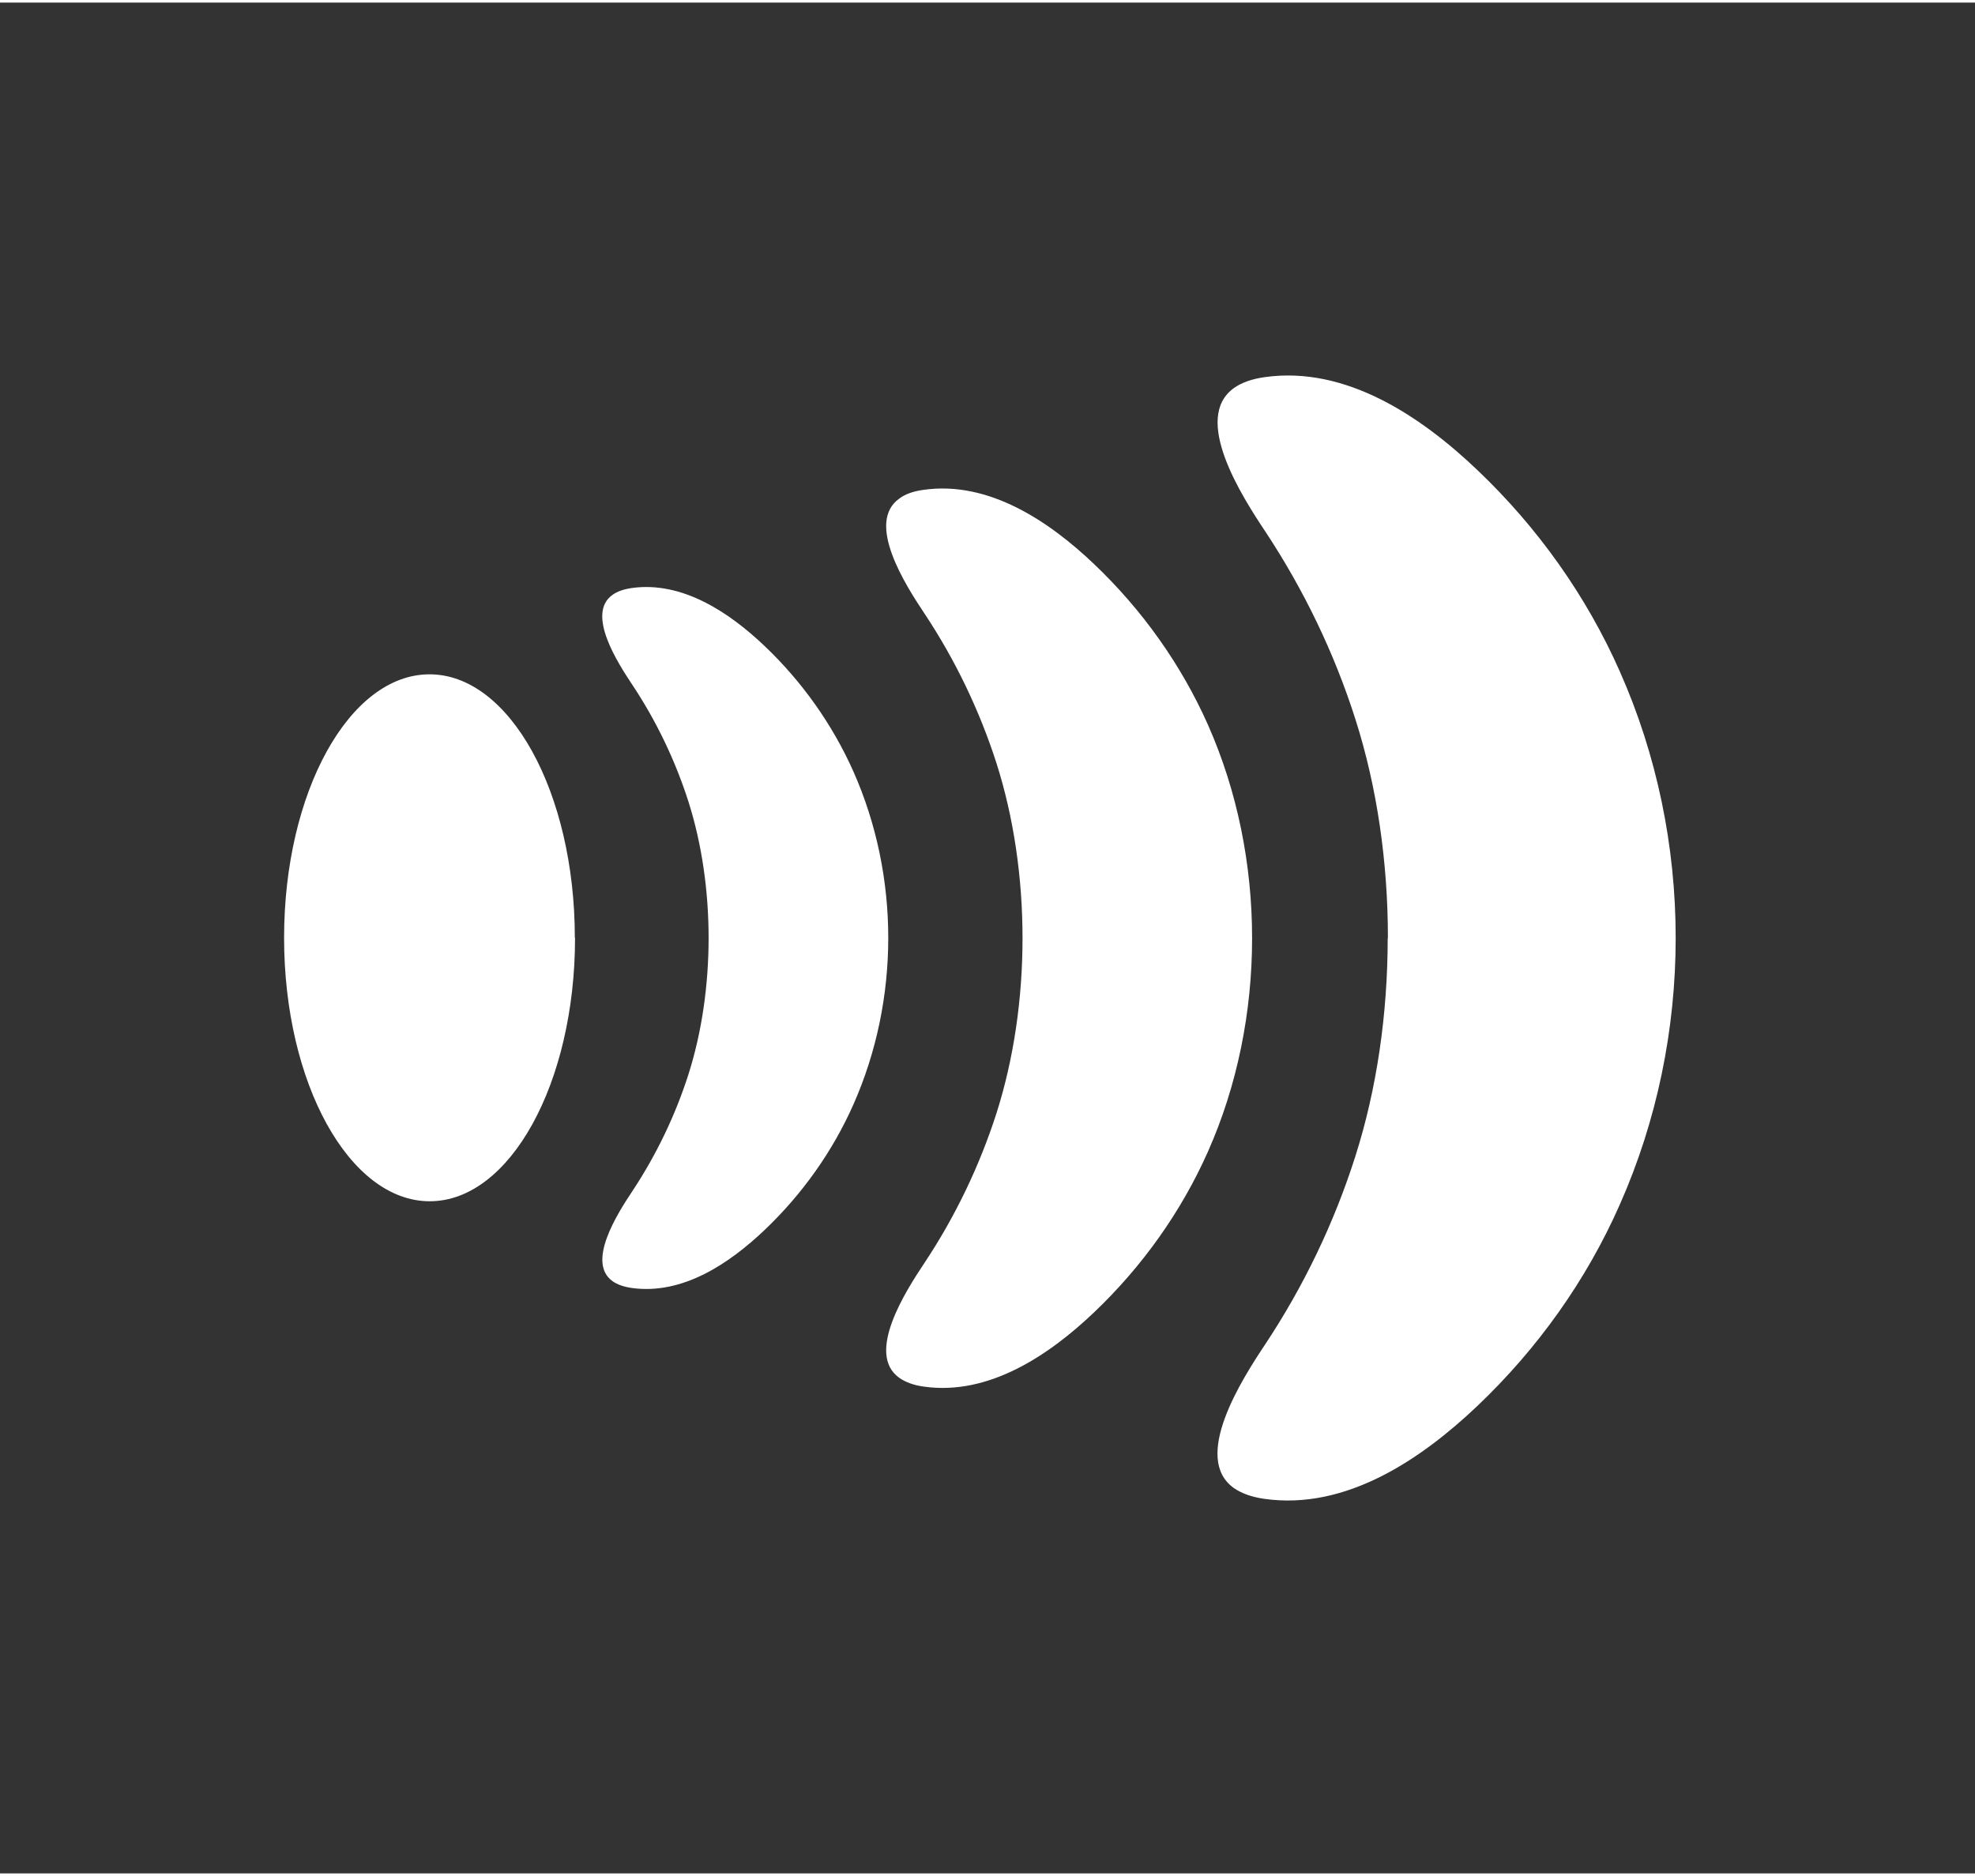 <svg xmlns:xlink="http://www.w3.org/1999/xlink" viewBox="0 0 19 18" color="text" width="20" xmlns="http://www.w3.org/2000/svg" class="sc-grXZZQ ktVOoD" height="19" ><rect x="0" y="0" width="19" height="18" fill="#333333" stroke="none"/><path d="M5.532 8.998C5.532 10.398 4.905 11.533 4.134 11.533C3.362 11.533 2.733 10.398 2.733 8.998C2.733 7.598 3.36 6.463 4.132 6.463C4.903 6.463 5.53 7.598 5.53 8.998M6.817 8.998C6.817 9.451 6.753 9.903 6.623 10.312C6.496 10.709 6.314 11.087 6.082 11.438C5.941 11.65 5.639 12.121 5.893 12.302C5.937 12.333 5.995 12.355 6.076 12.367C6.569 12.437 7.021 12.127 7.354 11.811C7.717 11.466 8.009 11.055 8.21 10.602C8.657 9.592 8.657 8.406 8.21 7.398C8.009 6.947 7.717 6.534 7.354 6.189C7.021 5.873 6.567 5.563 6.076 5.633C5.995 5.645 5.937 5.667 5.893 5.698C5.637 5.879 5.941 6.35 6.082 6.562C6.314 6.911 6.496 7.291 6.623 7.688C6.753 8.097 6.817 8.549 6.817 9.002M9.837 9.002C9.837 9.582 9.753 10.163 9.587 10.684C9.424 11.192 9.19 11.68 8.893 12.127C8.713 12.397 8.324 13.002 8.653 13.233C8.709 13.272 8.785 13.302 8.885 13.316C9.516 13.407 10.098 13.008 10.524 12.603C10.989 12.161 11.364 11.633 11.621 11.055C12.186 9.782 12.188 8.228 11.621 6.949C11.364 6.371 10.989 5.843 10.524 5.401C10.098 4.996 9.516 4.598 8.885 4.688C8.783 4.702 8.707 4.73 8.653 4.771C8.324 5.002 8.713 5.607 8.893 5.877C9.19 6.324 9.424 6.812 9.587 7.32C9.753 7.841 9.837 8.422 9.837 9.002ZM13.35 9.002C13.35 9.727 13.246 10.453 13.037 11.106C12.835 11.74 12.542 12.351 12.172 12.909C11.947 13.247 11.462 14.003 11.871 14.293C11.941 14.341 12.035 14.378 12.162 14.396C12.951 14.509 13.677 14.011 14.212 13.503C14.793 12.951 15.262 12.292 15.582 11.567C16.3 9.949 16.3 8.049 15.582 6.433C15.262 5.71 14.793 5.049 14.212 4.497C13.679 3.989 12.951 3.491 12.164 3.604C12.037 3.622 11.941 3.659 11.873 3.707C11.462 3.997 11.949 4.753 12.174 5.091C12.544 5.651 12.837 6.26 13.039 6.894C13.248 7.547 13.352 8.273 13.352 8.998" fill="#FFFFFF"></path></svg>